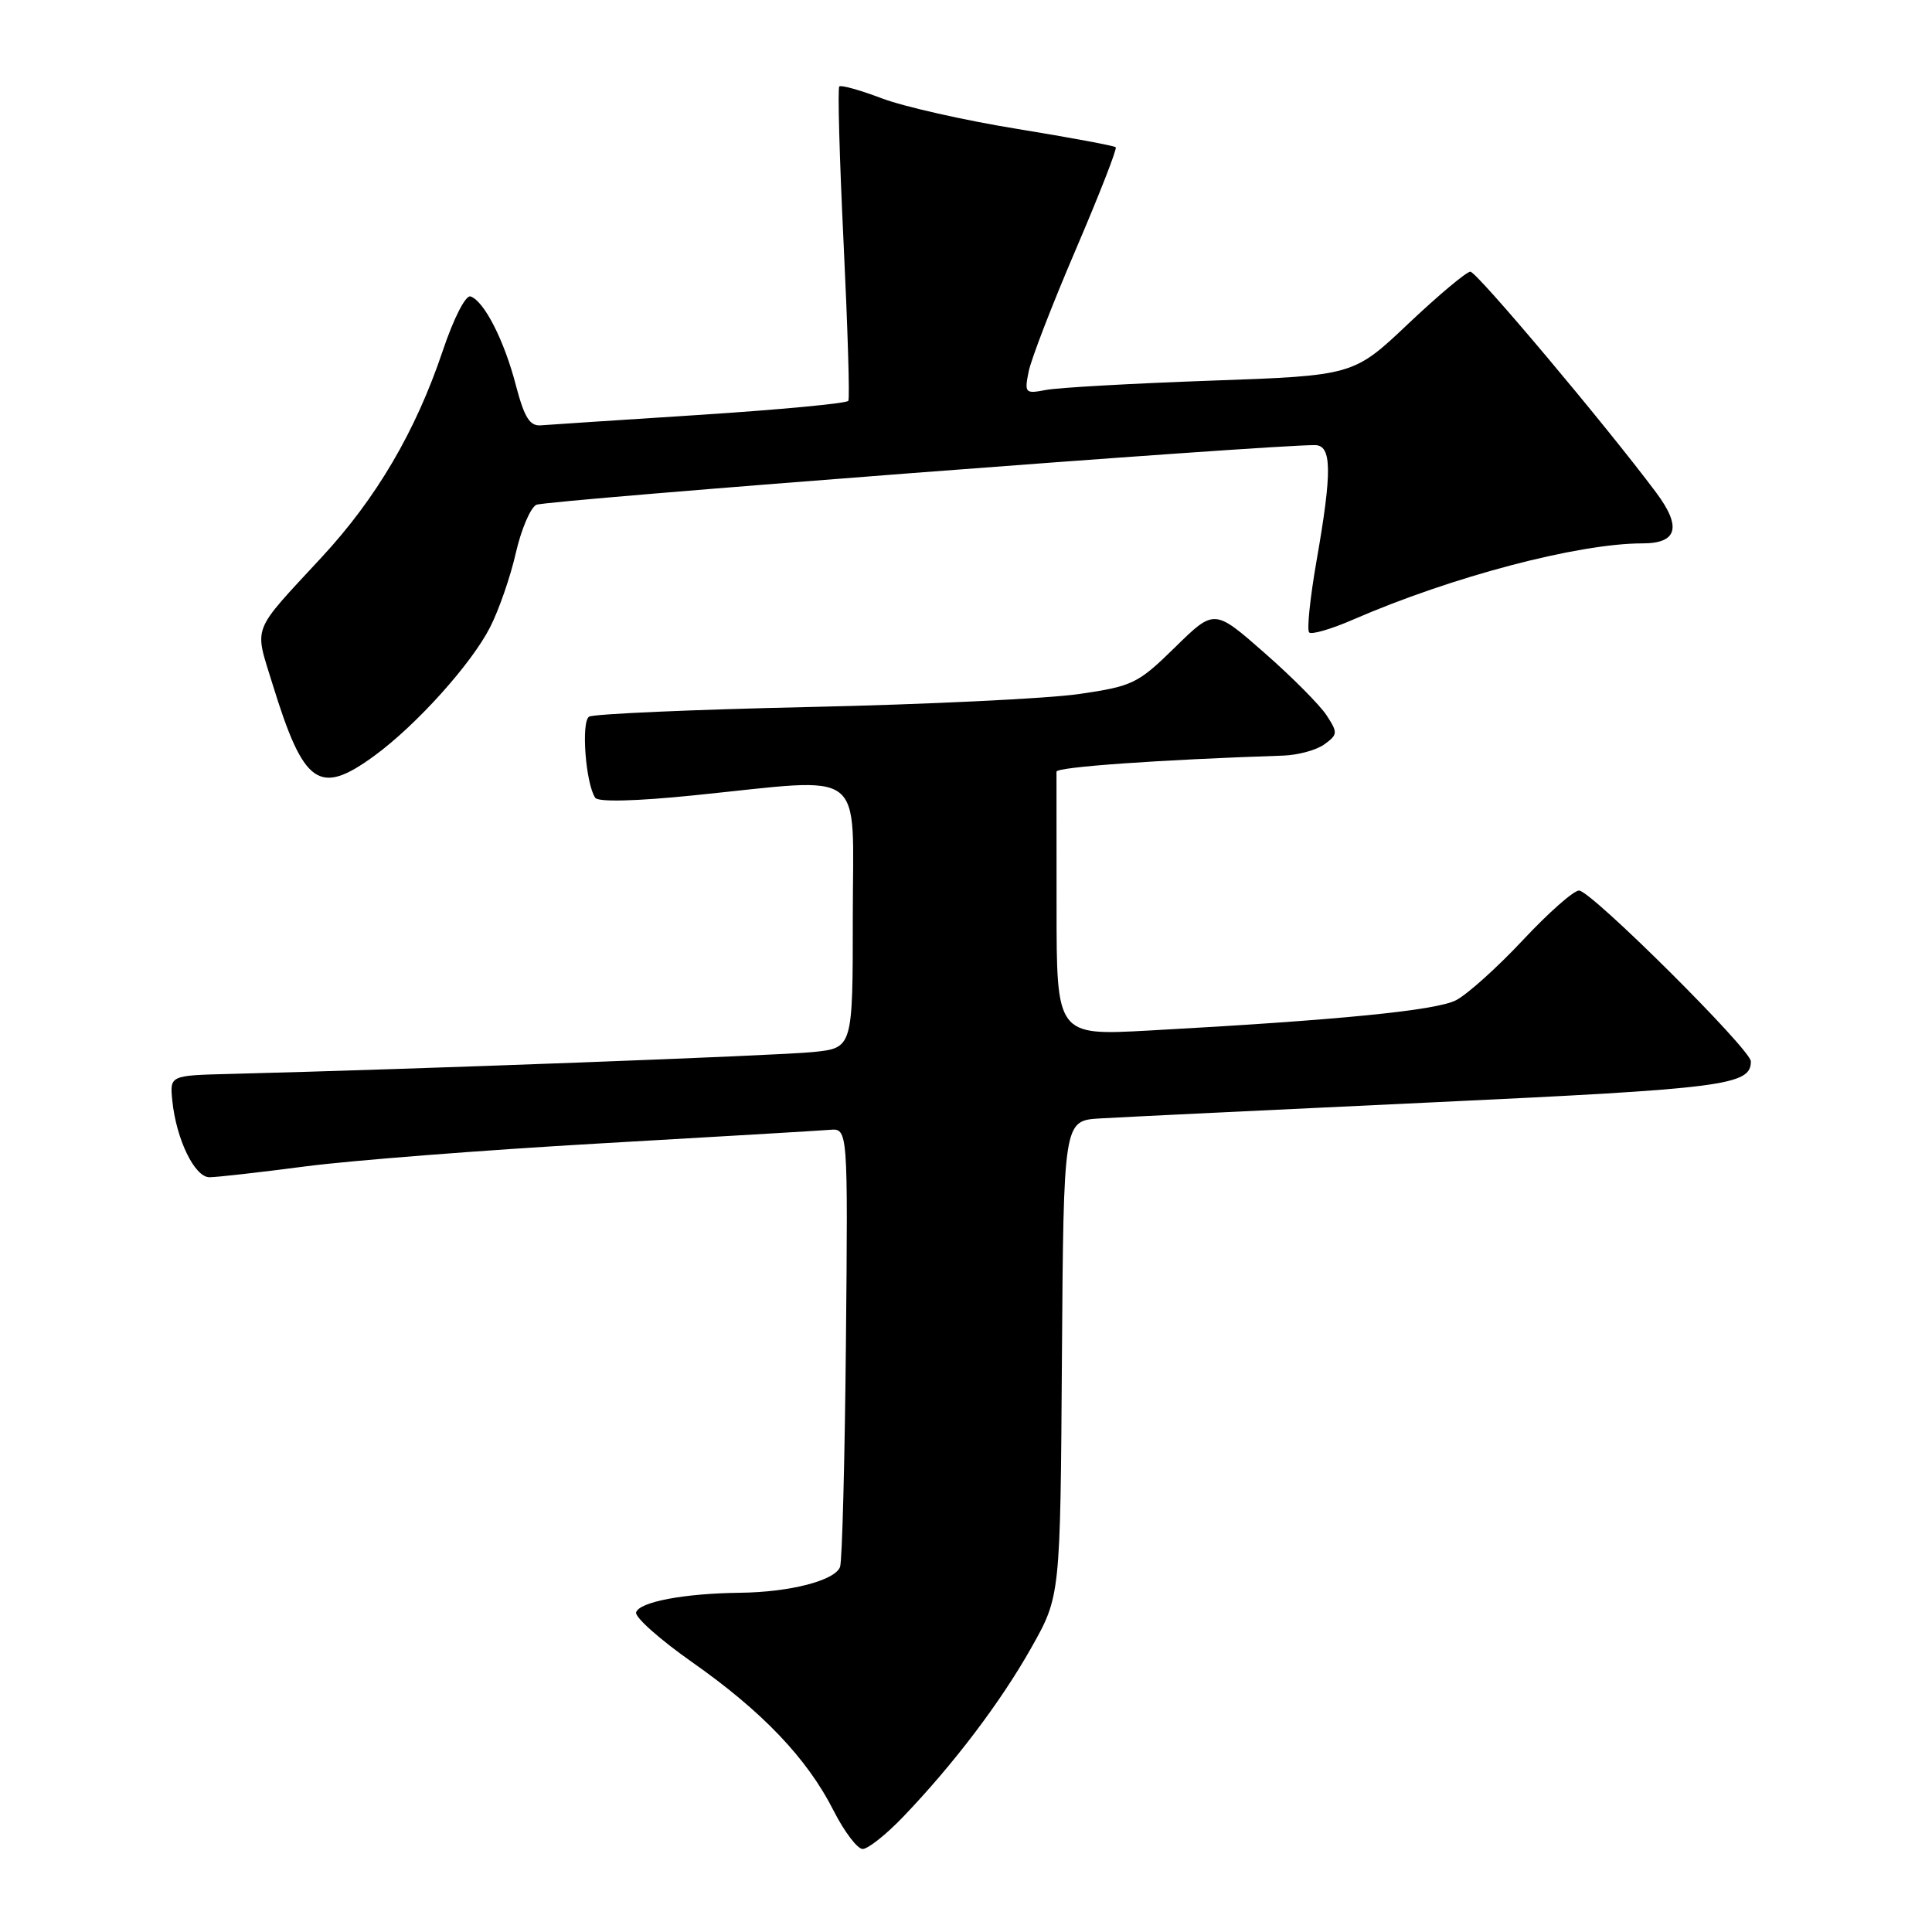 <?xml version="1.0" encoding="UTF-8" standalone="no"?>
<!DOCTYPE svg PUBLIC "-//W3C//DTD SVG 1.1//EN" "http://www.w3.org/Graphics/SVG/1.1/DTD/svg11.dtd" >
<svg xmlns="http://www.w3.org/2000/svg" xmlns:xlink="http://www.w3.org/1999/xlink" version="1.1" viewBox="0 0 256 256">
 <g >
 <path fill="currentColor"
d=" M 119.66 240.75 C 126.39 233.73 132.60 225.53 136.66 218.32 C 140.50 211.50 140.50 211.50 140.71 180.00 C 140.93 148.50 140.93 148.50 145.71 148.20 C 148.35 148.04 168.17 147.08 189.76 146.07 C 228.58 144.25 232.00 143.81 232.00 140.64 C 232.00 139.07 210.81 118.00 209.23 118.00 C 208.52 118.00 205.17 120.95 201.79 124.57 C 198.41 128.18 194.43 131.76 192.94 132.53 C 190.30 133.90 177.34 135.18 152.25 136.55 C 140.00 137.22 140.00 137.22 140.00 120.11 C 140.00 110.70 140.00 102.66 139.99 102.25 C 139.98 101.63 153.57 100.67 170.06 100.12 C 172.02 100.05 174.47 99.38 175.50 98.62 C 177.27 97.33 177.28 97.08 175.77 94.77 C 174.88 93.41 171.17 89.68 167.53 86.49 C 160.90 80.67 160.90 80.67 155.70 85.77 C 150.78 90.59 150.10 90.92 143.00 91.96 C 138.88 92.56 122.82 93.34 107.32 93.68 C 91.82 94.02 78.65 94.60 78.06 94.96 C 76.98 95.63 77.60 103.81 78.87 105.71 C 79.26 106.29 84.27 106.17 92.00 105.38 C 115.17 103.04 113.00 101.38 113.00 121.43 C 113.00 138.86 113.00 138.86 107.75 139.40 C 103.24 139.87 55.09 141.68 30.50 142.30 C 22.50 142.50 22.50 142.50 22.83 145.83 C 23.35 150.96 25.79 156.00 27.76 155.99 C 28.72 155.99 34.45 155.34 40.50 154.55 C 46.55 153.76 64.10 152.39 79.50 151.51 C 94.90 150.63 108.59 149.82 109.93 149.71 C 112.36 149.50 112.36 149.50 112.09 177.90 C 111.94 193.52 111.59 206.90 111.31 207.63 C 110.62 209.44 104.65 210.98 98.00 211.05 C 90.65 211.14 84.75 212.25 84.29 213.64 C 84.08 214.26 87.42 217.23 91.70 220.24 C 101.02 226.78 106.95 233.00 110.45 239.91 C 111.87 242.71 113.61 245.00 114.31 245.00 C 115.01 245.00 117.42 243.09 119.66 240.75 Z  M 49.60 100.15 C 55.15 96.10 62.45 87.99 64.93 83.13 C 66.10 80.85 67.63 76.43 68.34 73.31 C 69.05 70.19 70.27 67.30 71.06 66.89 C 72.23 66.28 168.31 58.92 174.25 58.98 C 176.48 59.01 176.53 62.45 174.44 74.36 C 173.59 79.24 173.15 83.49 173.47 83.80 C 173.79 84.12 176.40 83.36 179.27 82.11 C 192.37 76.41 209.11 72.00 217.64 72.00 C 222.28 72.00 222.86 69.83 219.43 65.24 C 212.64 56.17 195.68 36.00 194.83 36.00 C 194.32 36.00 190.62 39.10 186.62 42.88 C 179.35 49.77 179.35 49.77 160.42 50.44 C 150.02 50.81 140.20 51.36 138.60 51.67 C 135.84 52.20 135.73 52.09 136.30 49.24 C 136.63 47.59 139.44 40.31 142.55 33.06 C 145.66 25.80 148.04 19.71 147.84 19.51 C 147.64 19.31 141.76 18.22 134.78 17.08 C 127.79 15.95 119.72 14.12 116.84 13.03 C 113.97 11.94 111.43 11.23 111.21 11.46 C 110.98 11.69 111.24 21.01 111.78 32.19 C 112.32 43.36 112.61 52.77 112.41 53.11 C 112.21 53.45 103.38 54.28 92.78 54.97 C 82.17 55.65 72.66 56.28 71.64 56.36 C 70.19 56.47 69.47 55.30 68.35 51.03 C 66.81 45.09 64.14 39.88 62.35 39.28 C 61.70 39.07 60.12 42.15 58.65 46.53 C 55.08 57.14 49.88 66.01 42.63 73.83 C 33.20 84.02 33.69 82.77 36.10 90.61 C 40.25 104.07 42.27 105.50 49.60 100.15 Z "/>
</g>
</svg>